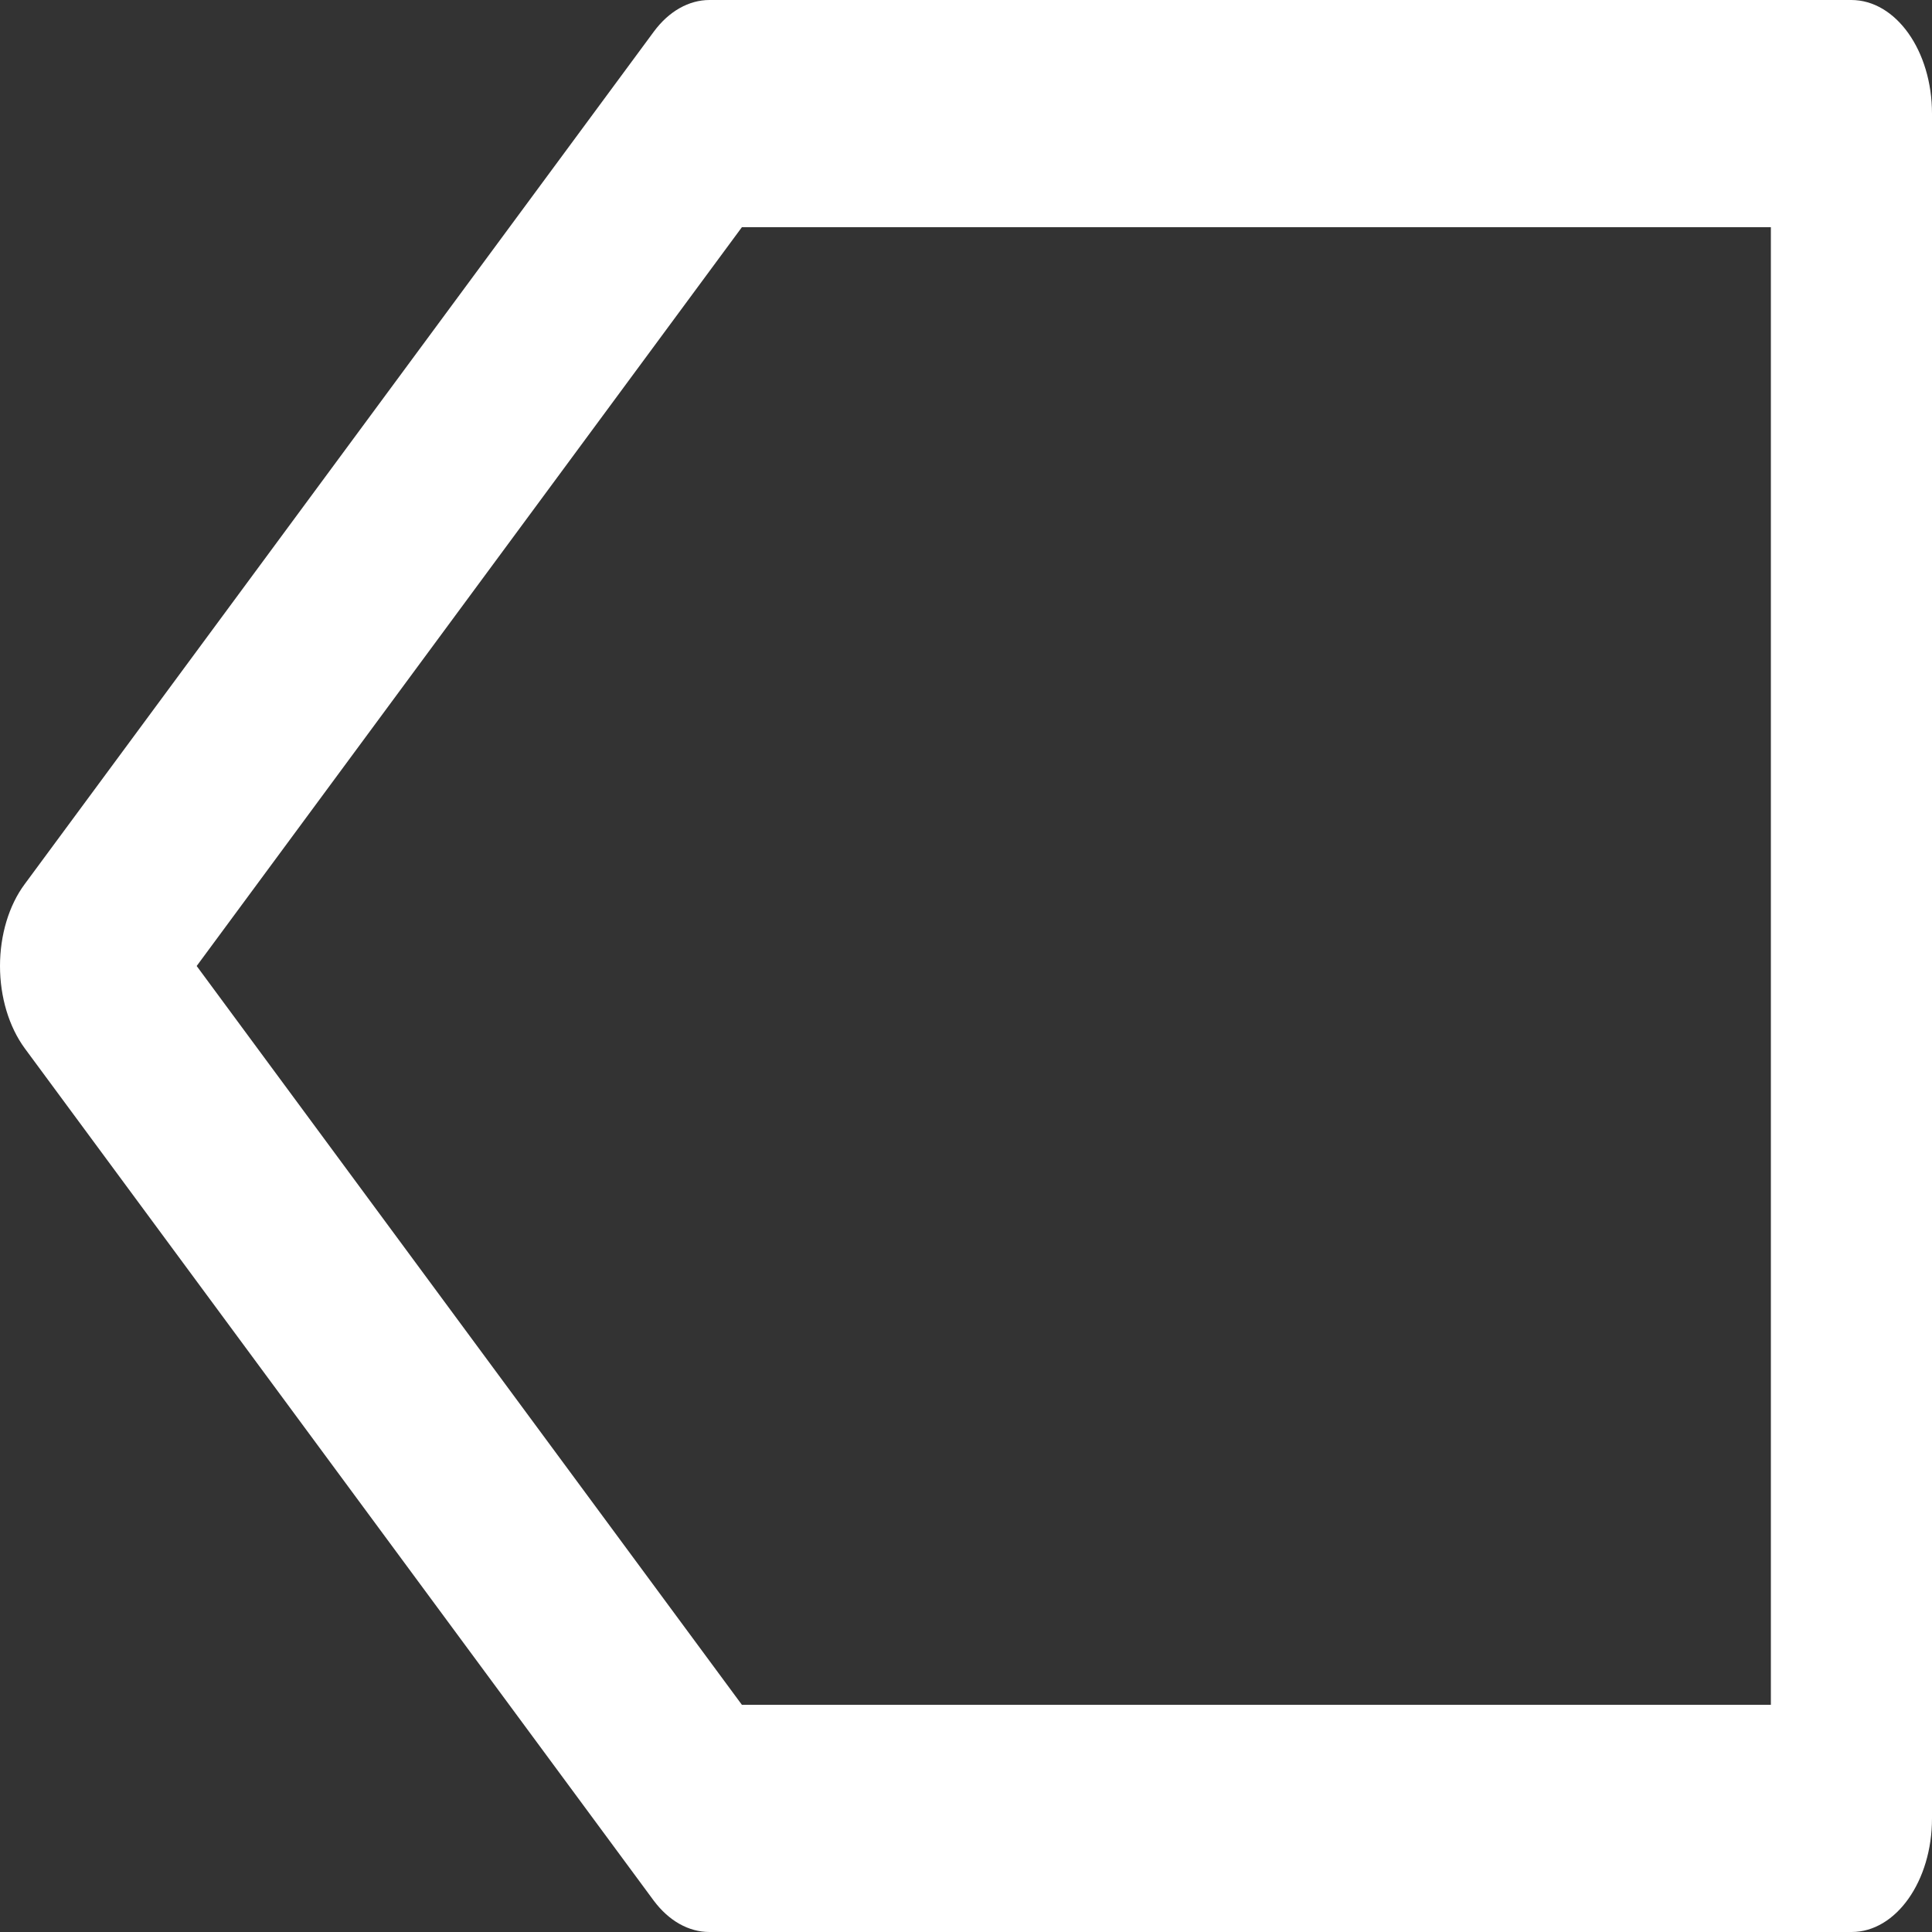 <?xml version="1.0" encoding="utf-8"?>
<!-- Generator: Adobe Illustrator 23.0.3, SVG Export Plug-In . SVG Version: 6.00 Build 0)  -->
<svg version="1.1" id="Слой_1" xmlns="http://www.w3.org/2000/svg" xmlns:xlink="http://www.w3.org/1999/xlink" x="0px" y="0px"
	 viewBox="0 0 50 50" xml:space="preserve">
<rect x="0" y="0" width="50" height="50" fill="#333333" stroke="none"/>
<style type="text/css">
	.st0{fill:#FFFFFF;}
</style>
    <g>
        <path class="st0" d="M47.92,50H18.36c-0.54,0-1.05-0.29-1.44-0.81L0.64,27.13C0.23,26.57,0,25.8,0,25s0.23-1.57,0.64-2.12
            L16.92,0.82C17.31,0.29,17.83,0,18.36,0h29.55C49.07,0,50,1.32,50,2.94v44.12C50,48.68,49.07,50,47.92,50z M19.2,44.12h26.63V5.88
            H19.2L5.09,25L19.2,44.12z"/>
    </g>
</svg>
